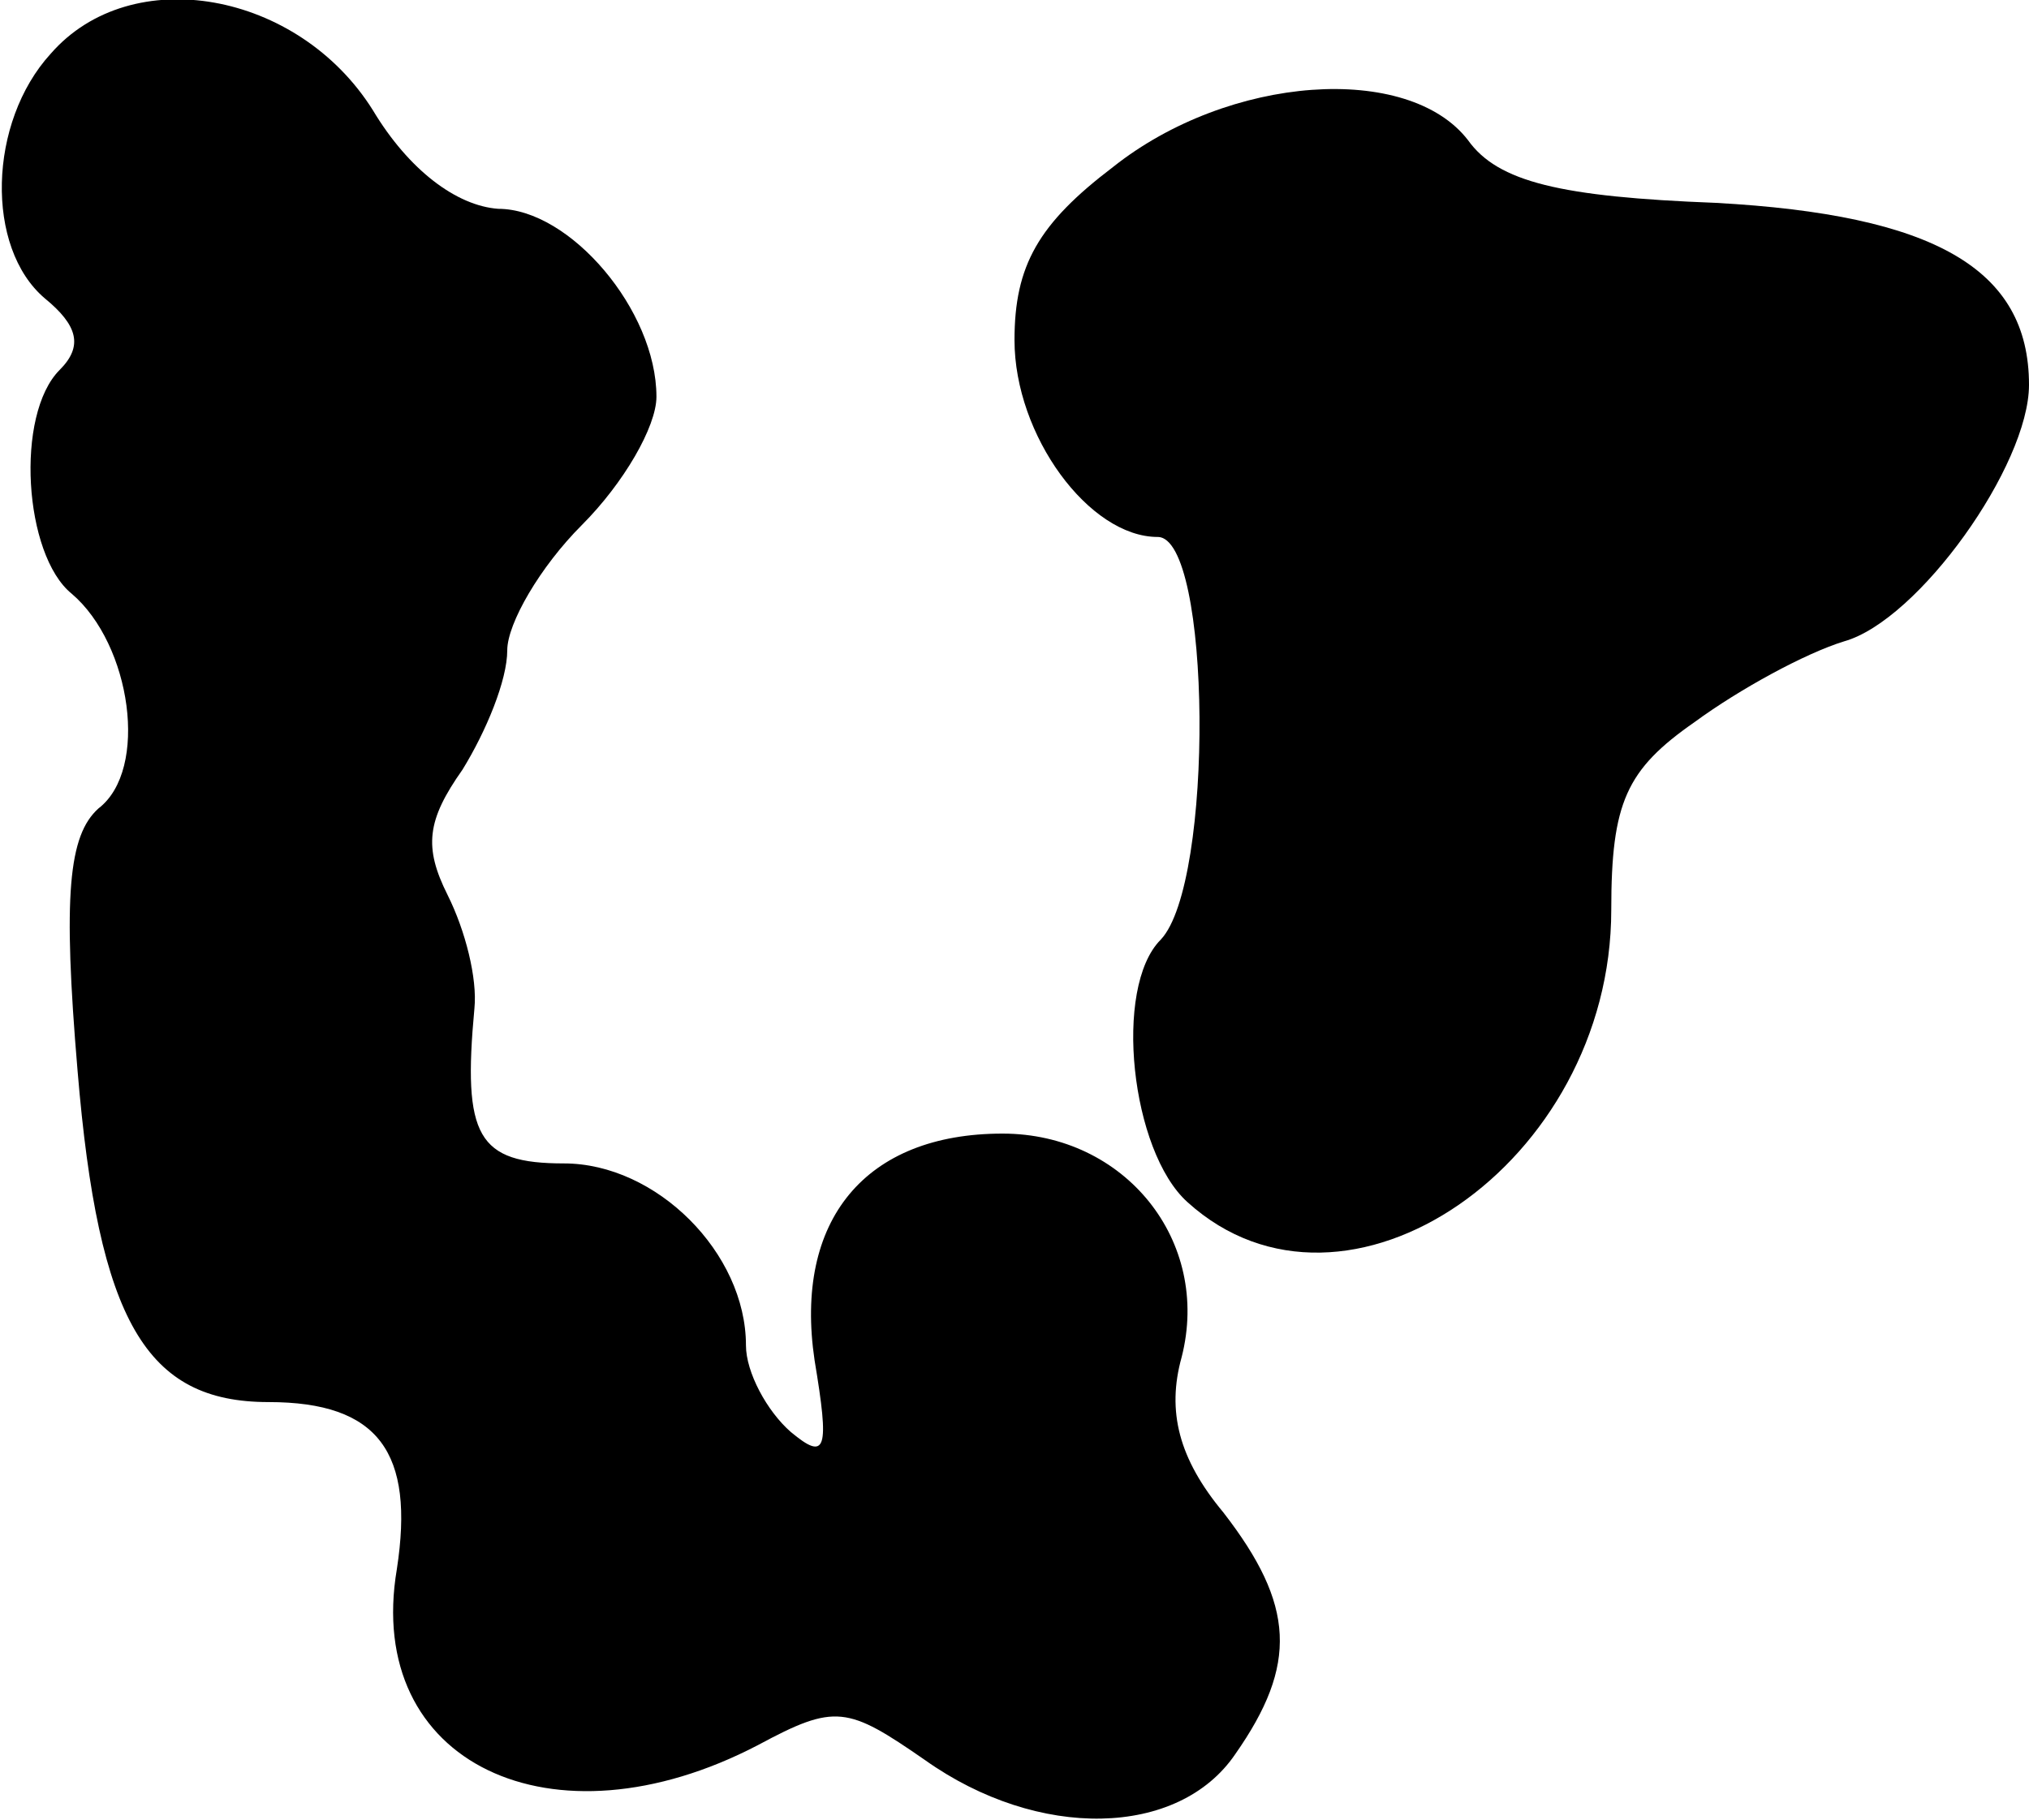 <?xml version="1.0" standalone="no"?>
<!DOCTYPE svg PUBLIC "-//W3C//DTD SVG 20010904//EN"
 "http://www.w3.org/TR/2001/REC-SVG-20010904/DTD/svg10.dtd">
<svg version="1.0" xmlns="http://www.w3.org/2000/svg"
 width="68pt" height="61pt" viewBox="0 0 68 61"
 preserveAspectRatio="xMidYMid meet">
<g transform="translate(0,61) scale(0.1,-0.1)"
fill="#000000" stroke="none">
<path fill="#000000" stroke="none" d="M17 592 c-21 -23 -22 -65 -2 -82 11 -9
13 -16 5 -24 -15 -15 -12 -62 4 -75 20 -17 26 -59 9 -72 -10 -9 -12 -29 -7
-88 7 -84 23 -111 64 -111 37 0 49 -17 43 -56 -11 -65 52 -95 121 -59 26 14
30 13 56 -5 38 -27 85 -26 104 2 21 30 20 50 -4 81 -15 18 -19 34 -14 52 10
39 -19 75 -60 75 -46 0 -70 -29 -63 -76 5 -30 4 -34 -8 -24 -8 7 -15 20 -15
29 0 31 -30 61 -61 61 -29 0 -34 9 -30 52 1 10 -3 26 -9 38 -8 16 -7 25 5 42
8 13 15 30 15 40 0 9 11 28 25 42 14 14 25 33 25 43 0 29 -29 63 -53 63 -14 1
-30 13 -42 33 -25 40 -81 50 -108 19z"/>
<path fill="#000000" stroke="none" d="M373 554 c-25 -19 -33 -33 -33 -58 0
-32 25 -66 48 -66 18 0 19 -116 1 -135 -16 -16 -10 -71 9 -88 53 -48 142 13
142 98 0 36 5 47 28 63 15 11 37 23 50 27 25 7 62 59 62 86 0 39 -32 57 -105
61 -52 2 -73 7 -83 21 -20 26 -80 22 -119 -9z"/>
</g>
</svg>
